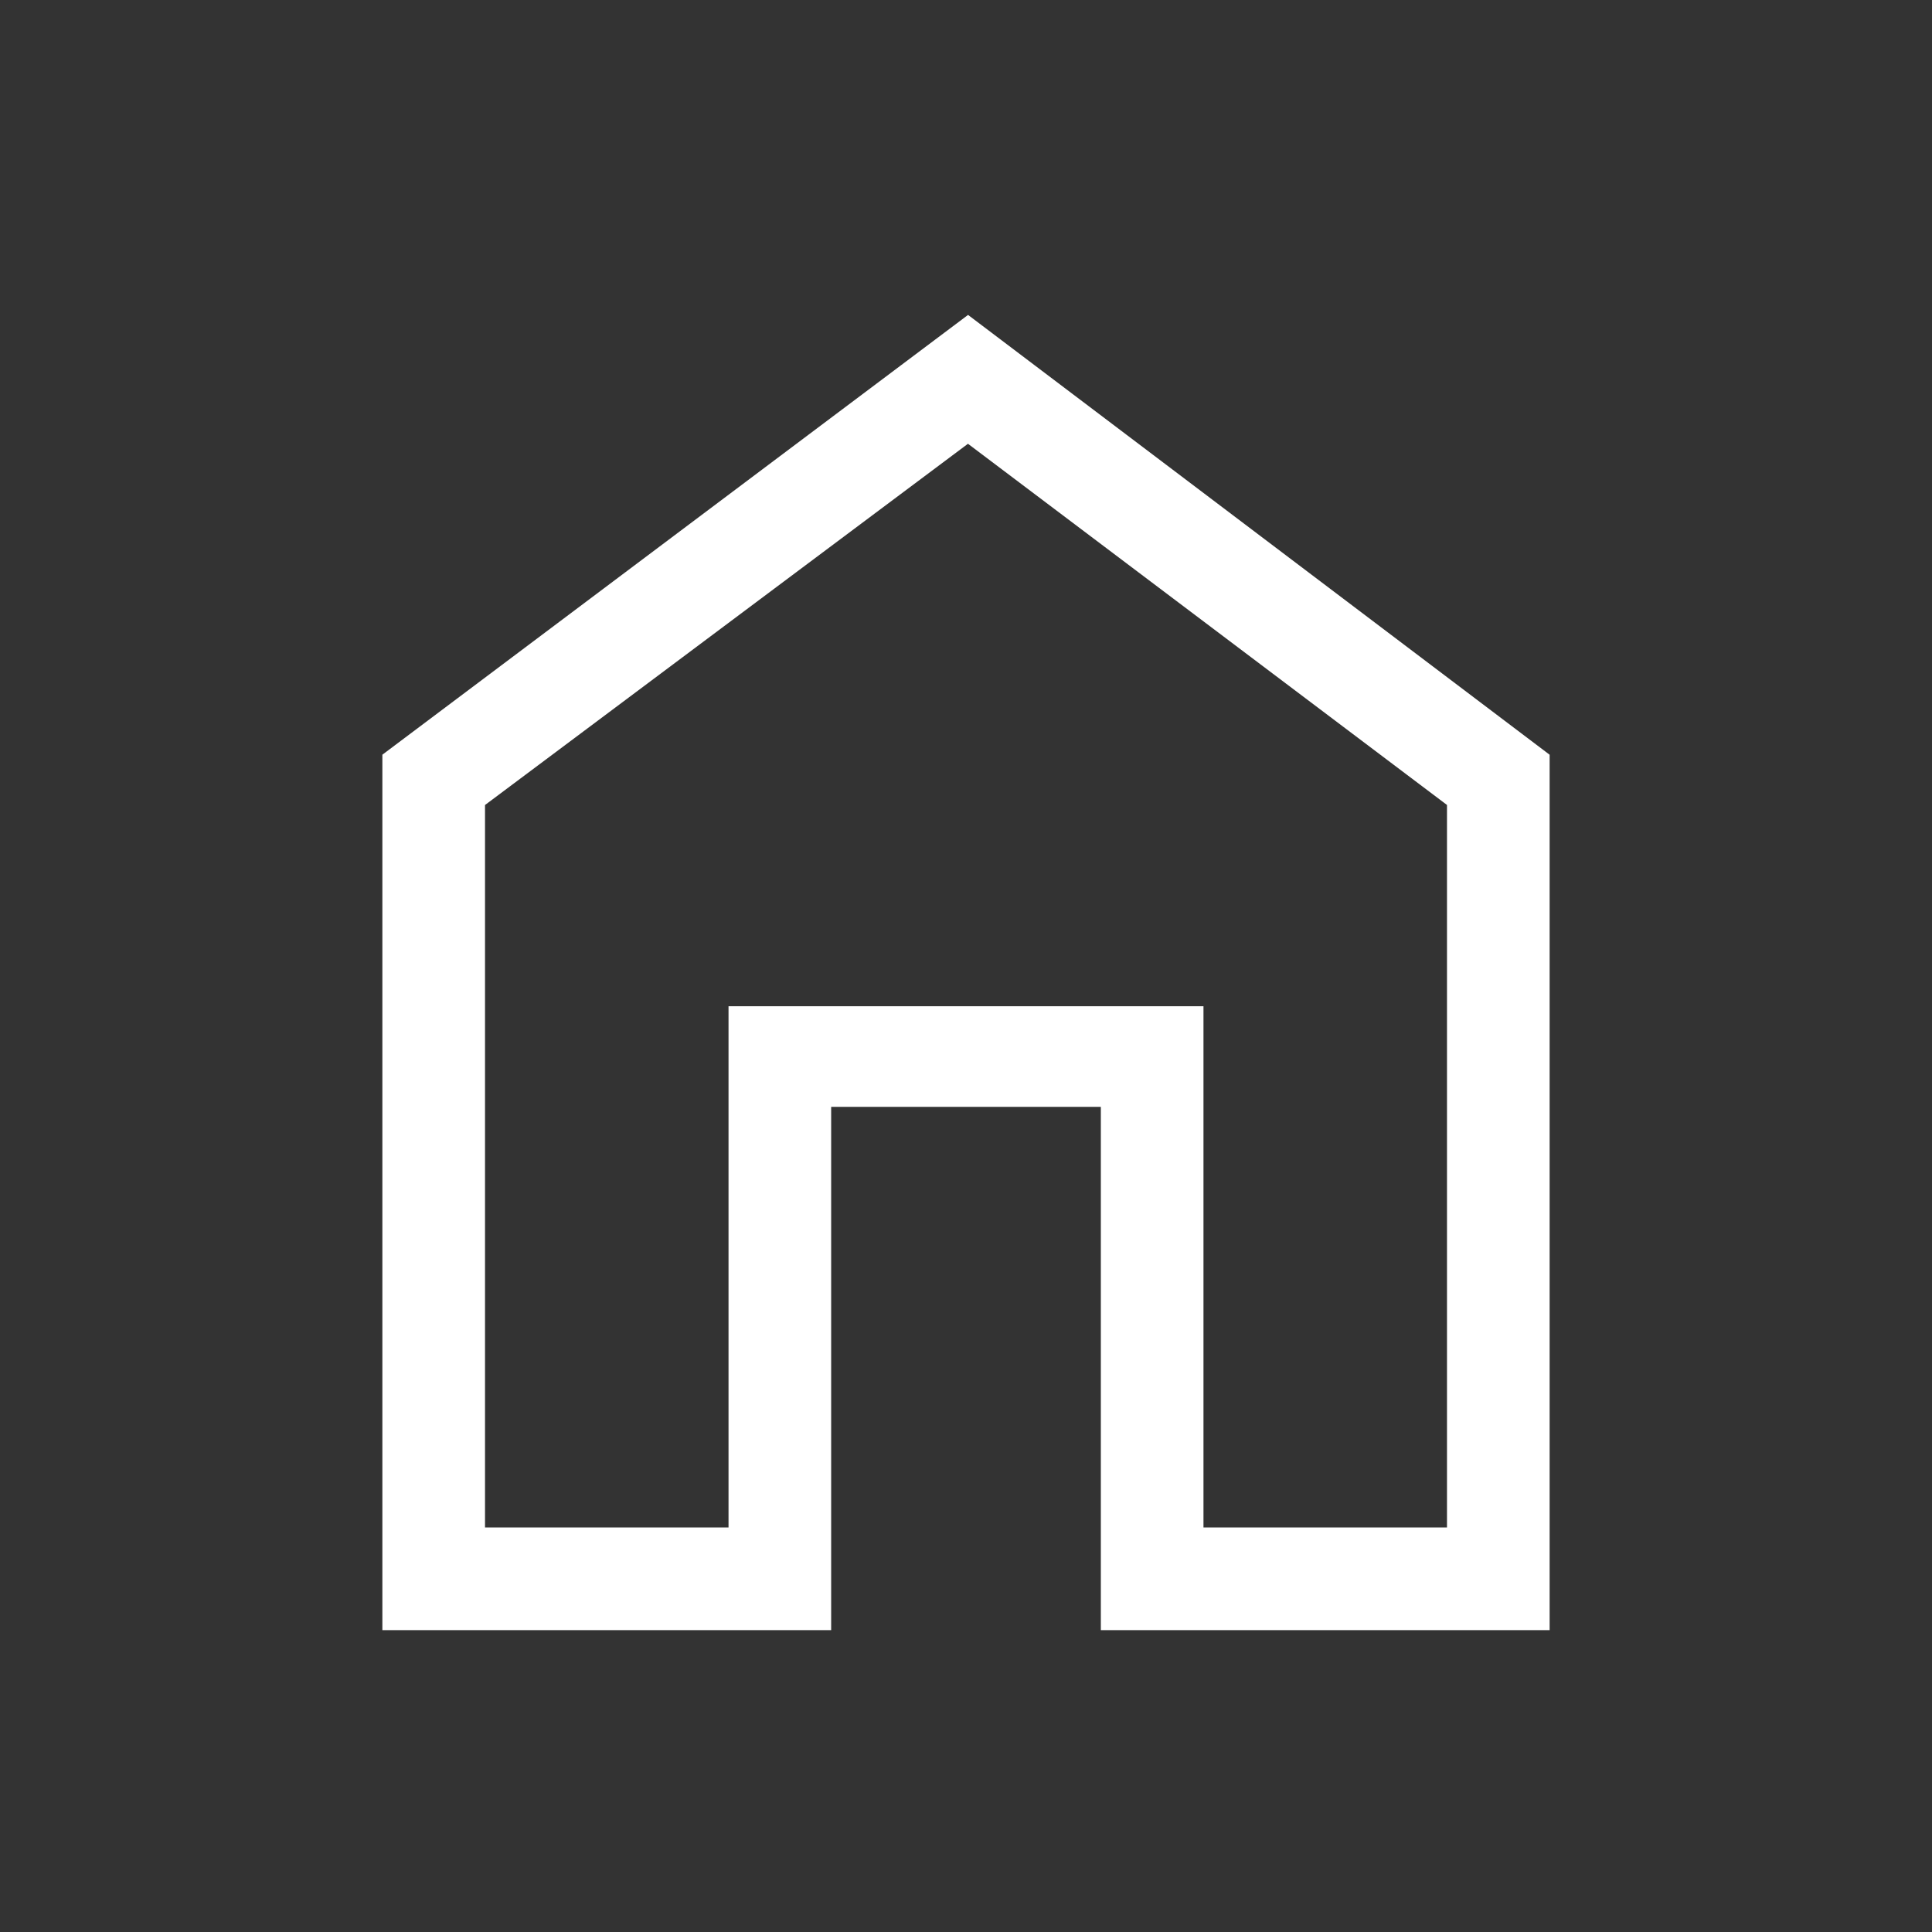 <svg xmlns="http://www.w3.org/2000/svg" fill="white"
          stroke="white" height="48" width="48"><rect width="100%" height="100%" fill="#333333" stroke="none"/><path d="M10 40V19L24.05 8.45 38 19v21H27.85V27h-7.7v13Zm1.55-1.55h7.05V25.5h10.8v12.95h7.05v-18.7l-12.4-9.35-12.5 9.35Zm12.45-14Z"/></svg>